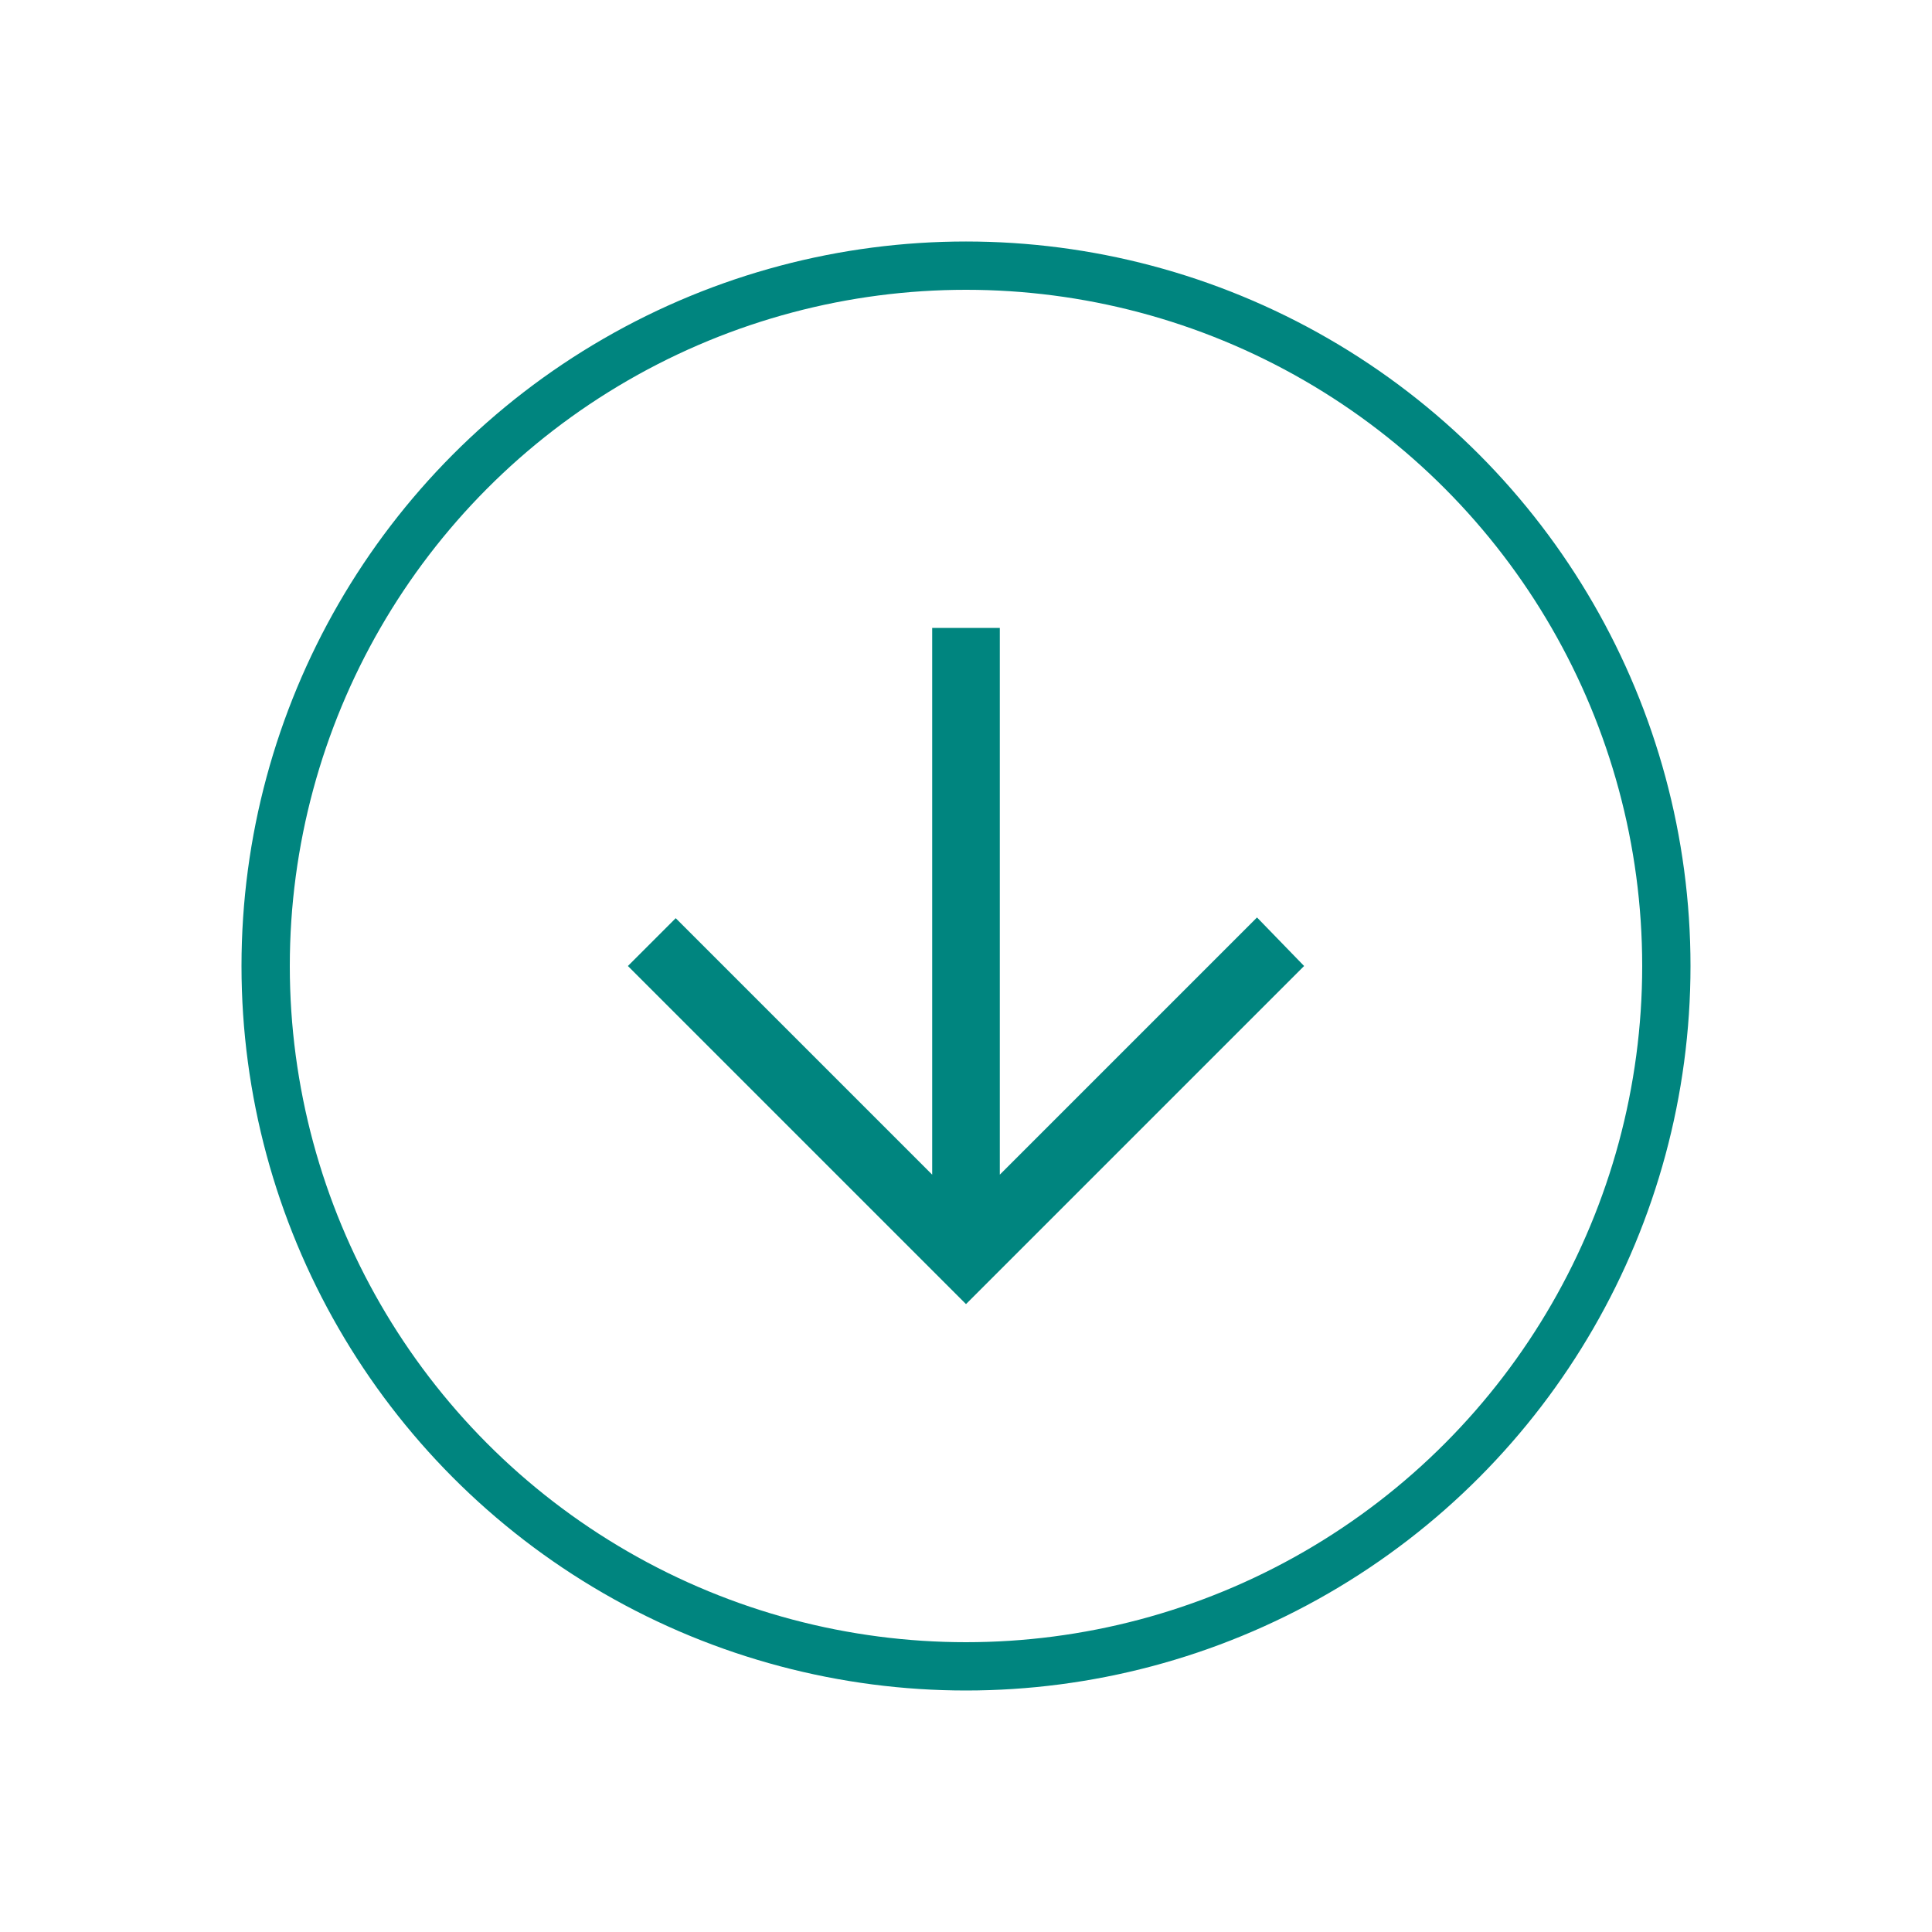 <?xml version="1.0" encoding="UTF-8"?>
<svg width="40px" height="40px" viewBox="0 0 40 40" version="1.1" xmlns="http://www.w3.org/2000/svg" xmlns:xlink="http://www.w3.org/1999/xlink">
    <!-- Generator: Sketch 48.1 (47250) - http://www.bohemiancoding.com/sketch -->
    <title>Down</title>
    <desc>Created with Sketch.</desc>
    <defs></defs>
    <g id="Icon" stroke="none" stroke-width="1" fill="none" fill-rule="evenodd">
        <g id="Down">
            <circle id="Oval" stroke="#00857F" cx="20" cy="20" r="14.5"></circle>
            <path d="M27,20 L26.025,18.995 L20.7,24.32 L20.7,13 L19.3,13 L19.3,24.32 L13.99,19.01 L13,20 C15.563,22.563 17.547,24.547 20,27 L27,20" id="arrow_down-[#348]" fill="#00857F" fill-rule="nonzero"></path>
        </g>
    </g>
</svg>